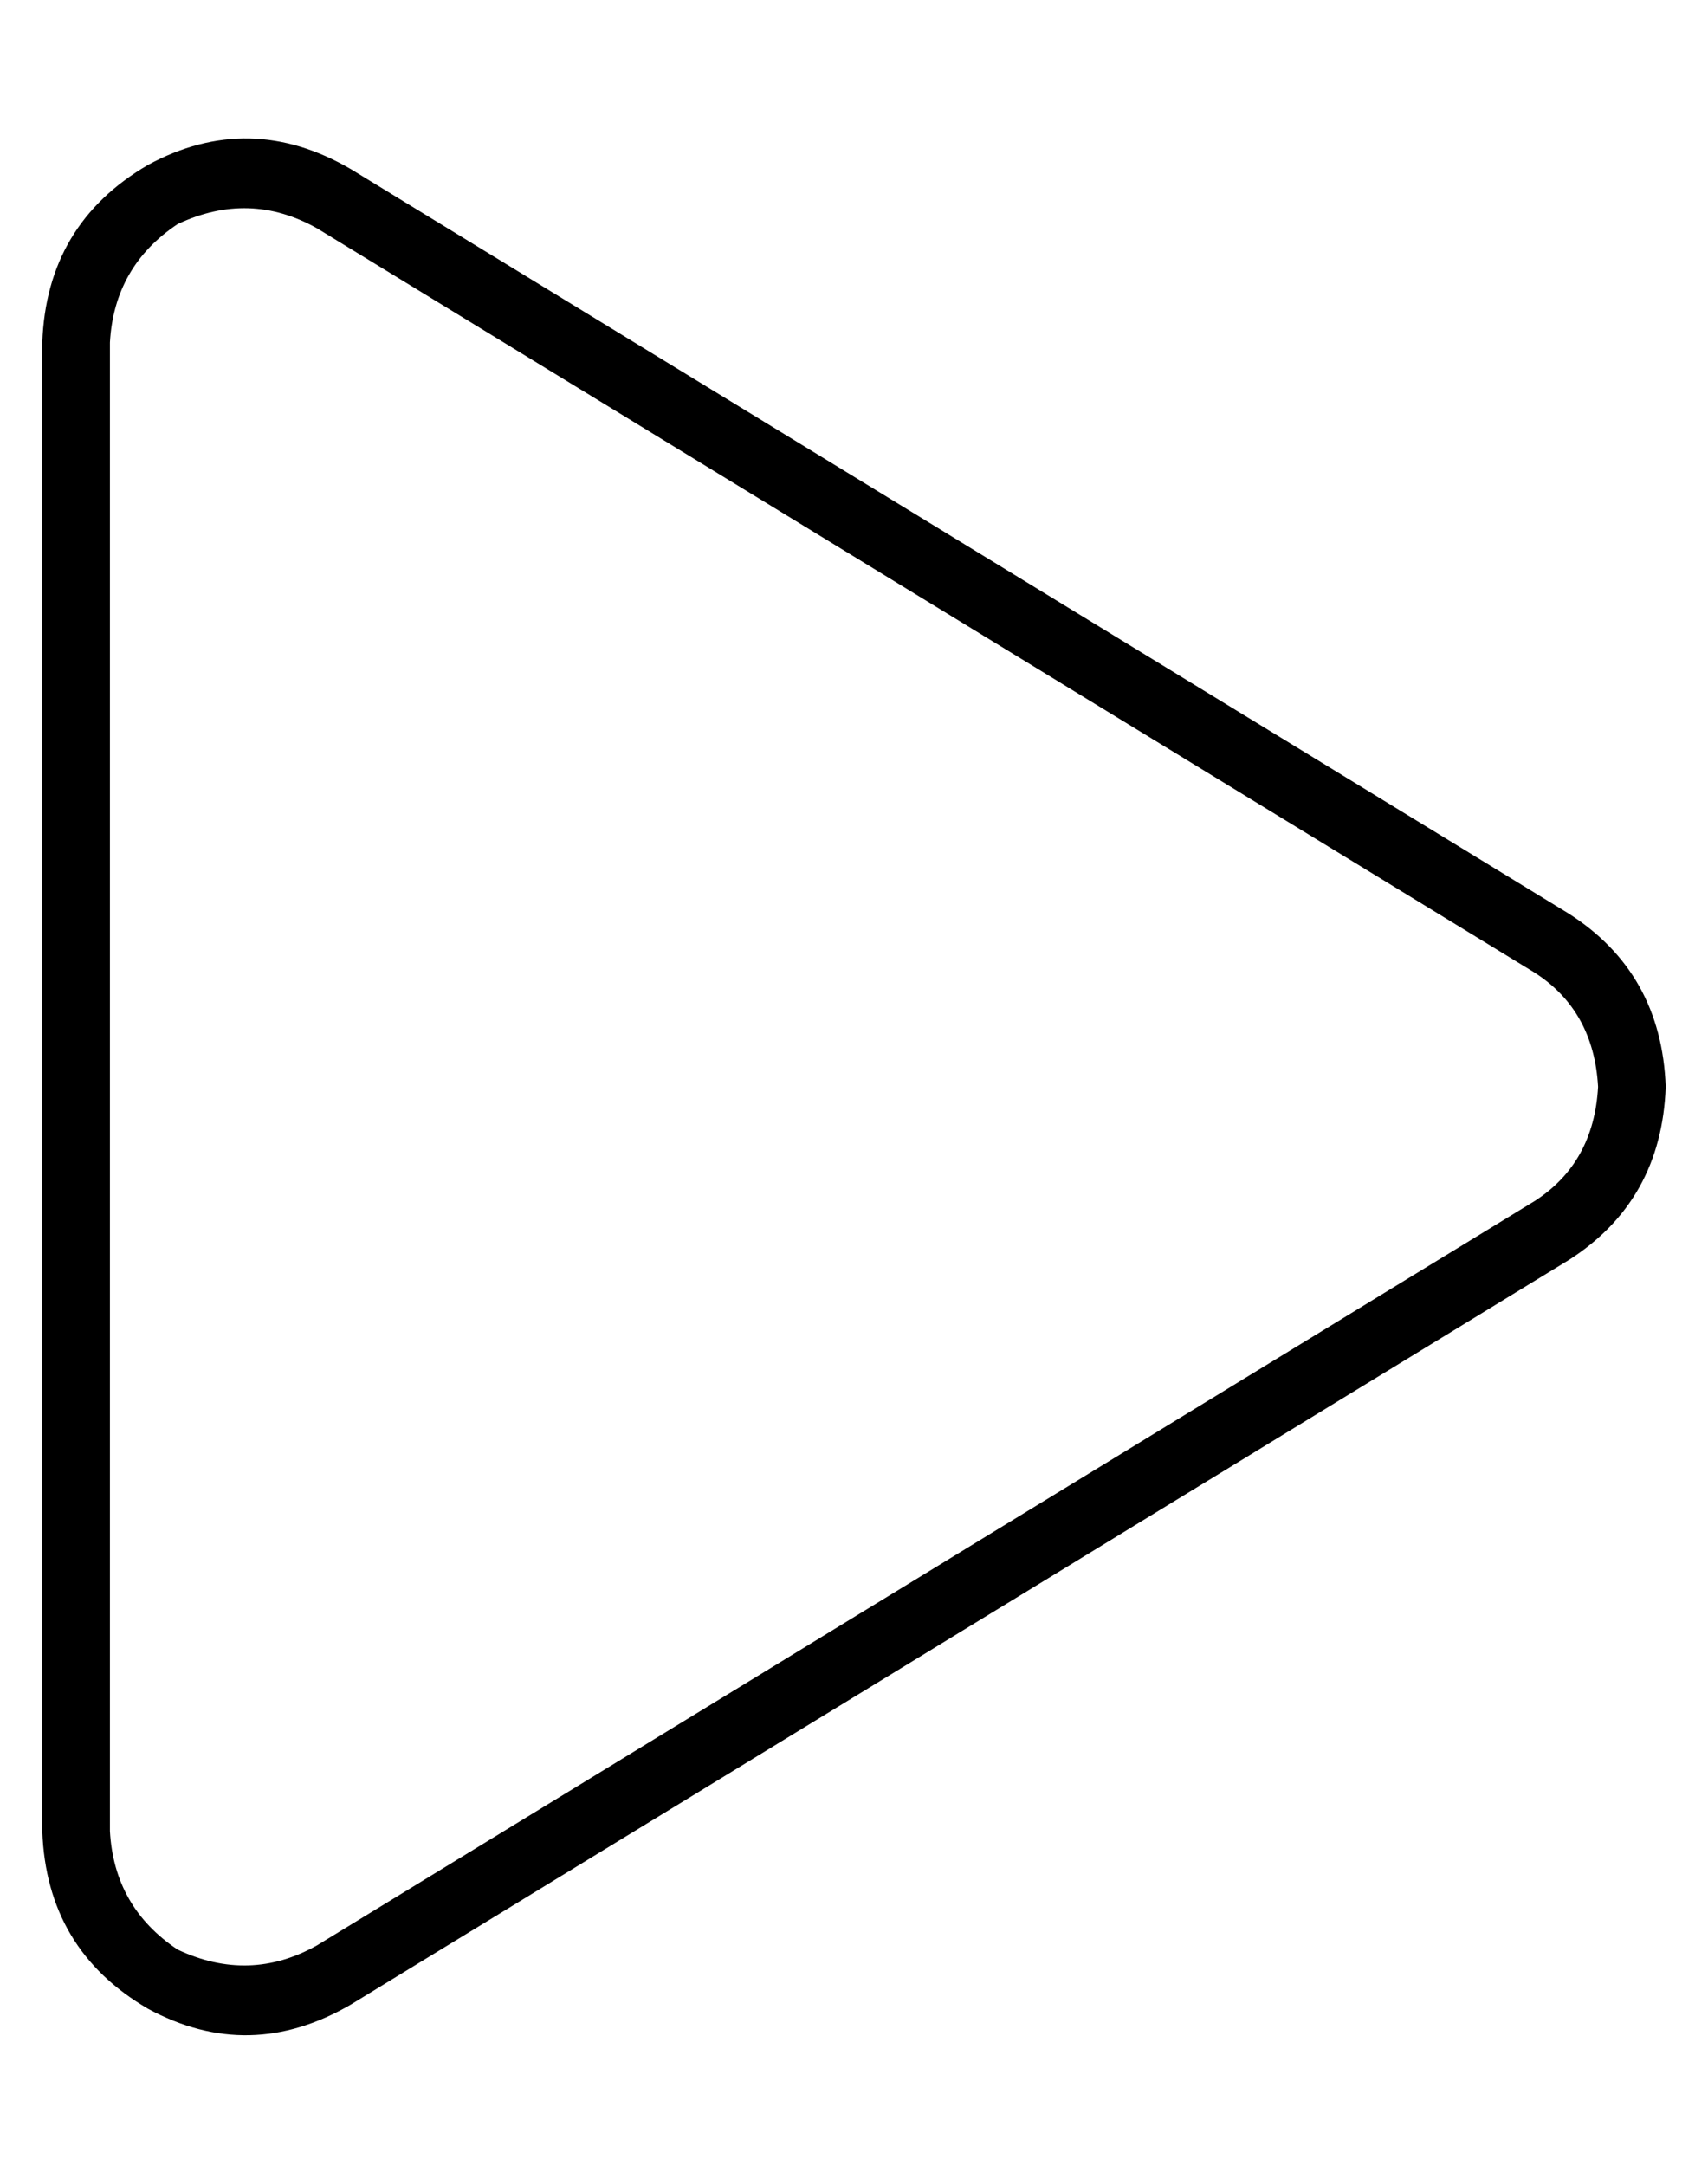 <?xml version="1.0" standalone="no"?>
<!DOCTYPE svg PUBLIC "-//W3C//DTD SVG 1.1//EN" "http://www.w3.org/Graphics/SVG/1.1/DTD/svg11.dtd" >
<svg xmlns="http://www.w3.org/2000/svg" xmlns:xlink="http://www.w3.org/1999/xlink" version="1.1" viewBox="-10 -40 404 512">
   <path fill="currentColor"
d="M65 14q-16 -9 -33 -1q-15 10 -16 28v352v0q1 18 16 28q17 8 33 -1l288 -176v0q14 -9 15 -27q-1 -18 -15 -27l-288 -176v0zM25 -1q24 -13 48 1l288 176v0q22 14 23 41q-1 27 -23 41l-288 176v0q-24 14 -48 1q-24 -14 -25 -42v-352v0q1 -28 25 -42v0z" />
</svg>
